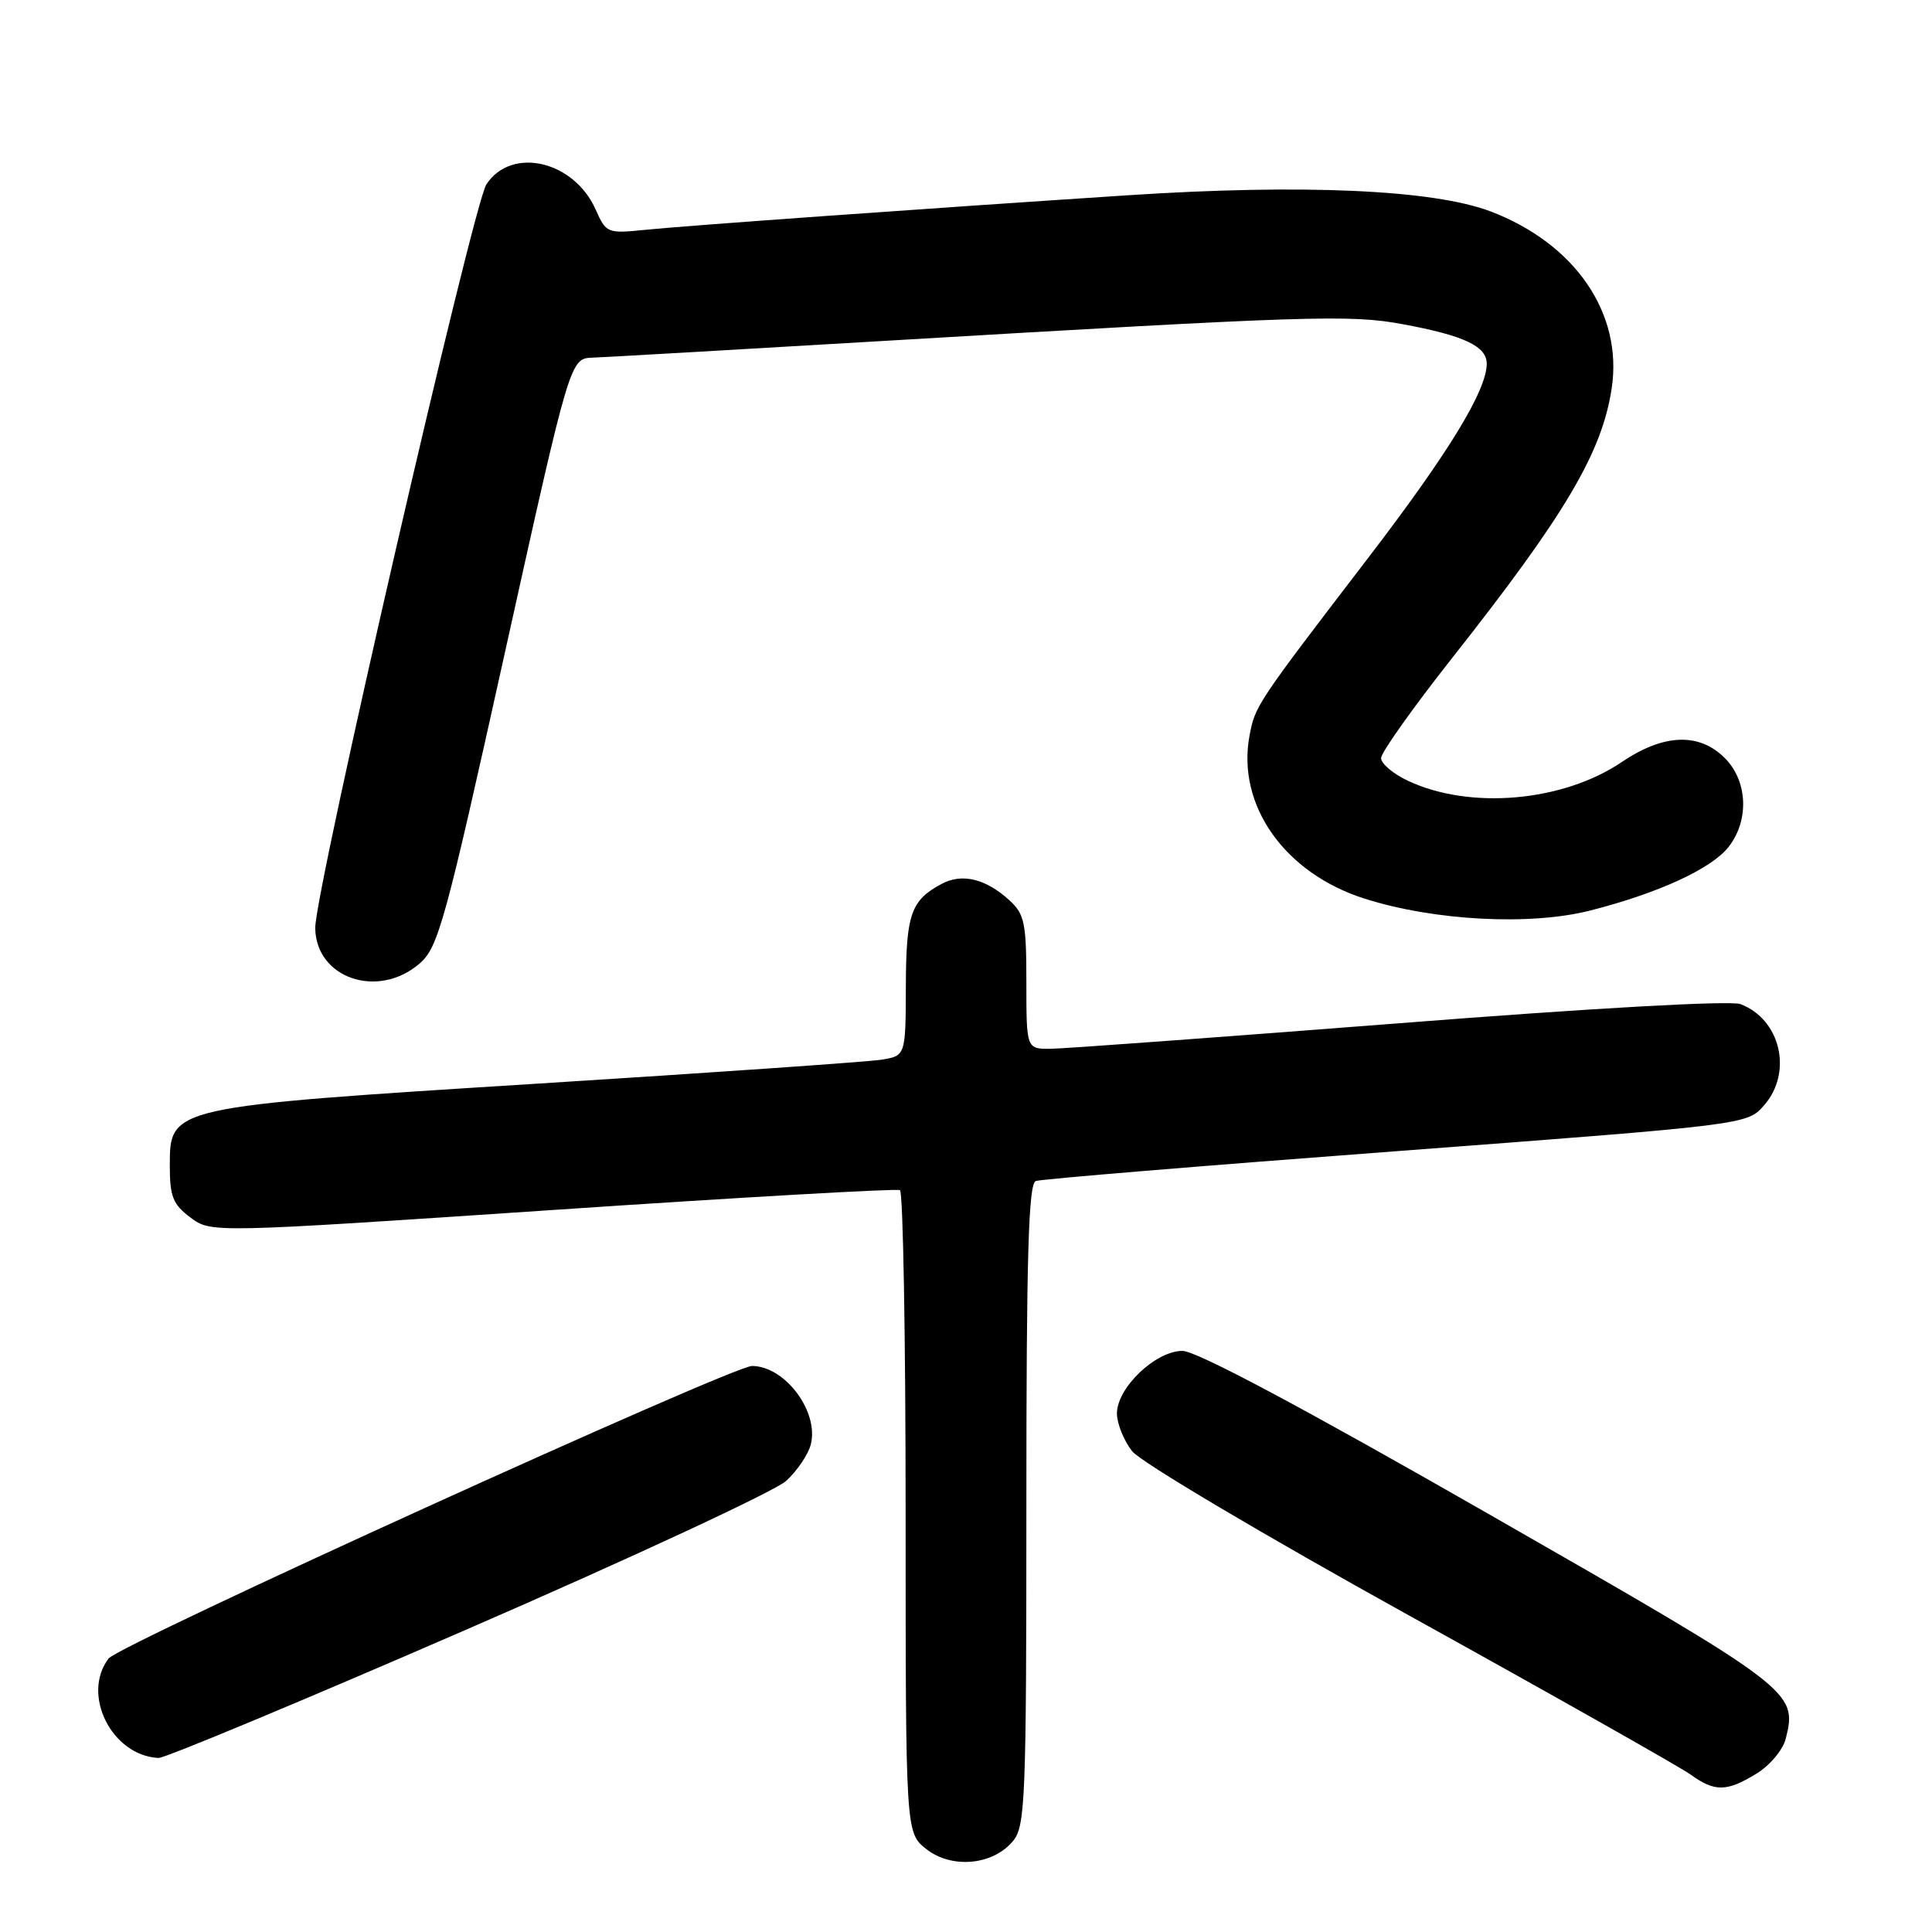 <?xml version="1.0" encoding="UTF-8" standalone="no"?>
<!DOCTYPE svg PUBLIC "-//W3C//DTD SVG 1.1//EN" "http://www.w3.org/Graphics/SVG/1.1/DTD/svg11.dtd" >
<svg xmlns="http://www.w3.org/2000/svg" xmlns:xlink="http://www.w3.org/1999/xlink" version="1.1" viewBox="0 0 256 256">
 <g >
 <path fill="currentColor"
d=" M 134.25 243.92 C 135.86 241.96 136.00 238.28 136.00 199.36 C 136.00 166.33 136.28 156.84 137.25 156.49 C 137.94 156.24 159.43 154.46 185.00 152.54 C 231.50 149.03 231.50 149.03 233.75 146.46 C 237.58 142.09 235.94 135.07 230.62 133.05 C 229.33 132.55 210.94 133.58 185.47 135.58 C 161.84 137.42 141.04 138.95 139.25 138.97 C 136.00 139.00 136.00 139.00 136.00 130.17 C 136.00 122.30 135.76 121.13 133.75 119.29 C 130.63 116.44 127.49 115.67 124.79 117.11 C 120.70 119.29 120.06 121.10 120.03 130.70 C 120.00 139.91 120.00 139.91 116.75 140.42 C 114.96 140.70 94.60 142.12 71.50 143.57 C 22.39 146.66 22.50 146.63 22.50 154.49 C 22.50 158.55 22.92 159.60 25.24 161.33 C 27.98 163.37 27.98 163.37 73.24 160.33 C 98.13 158.65 118.84 157.47 119.25 157.70 C 119.66 157.93 120.00 177.18 120.00 200.49 C 120.00 242.85 120.00 242.85 122.75 245.02 C 126.13 247.67 131.61 247.15 134.25 243.92 Z  M 232.72 235.03 C 234.51 233.94 236.25 231.87 236.62 230.39 C 238.19 224.13 237.75 223.80 197.49 200.75 C 172.59 186.49 158.53 179.00 156.68 179.00 C 153.12 179.00 148.00 183.89 148.00 187.29 C 148.00 188.63 148.91 190.88 150.01 192.29 C 151.13 193.72 167.46 203.40 186.76 214.09 C 205.87 224.67 222.62 234.14 224.00 235.13 C 227.22 237.45 228.77 237.44 232.72 235.03 Z  M 62.00 215.84 C 83.72 206.40 102.70 197.57 104.17 196.23 C 105.64 194.88 107.11 192.70 107.44 191.38 C 108.53 187.03 104.00 181.00 99.64 181.00 C 97.03 181.00 15.76 217.94 14.39 219.76 C 10.75 224.54 14.81 232.63 21.00 232.94 C 21.82 232.98 40.27 225.29 62.00 215.84 Z  M 55.59 127.68 C 58.07 125.54 58.97 122.29 66.91 86.43 C 75.54 47.50 75.54 47.50 78.52 47.39 C 80.16 47.33 97.47 46.34 117.00 45.18 C 173.49 41.84 178.87 41.66 185.83 42.95 C 193.99 44.46 197.00 45.87 197.00 48.19 C 197.00 51.74 191.95 60.01 181.24 73.99 C 166.48 93.26 166.32 93.50 165.57 97.46 C 163.84 106.70 170.22 115.72 180.86 119.09 C 190.13 122.02 202.83 122.68 210.79 120.63 C 219.79 118.33 226.77 115.11 229.04 112.23 C 231.80 108.71 231.59 103.50 228.55 100.45 C 225.14 97.04 220.45 97.22 214.90 100.97 C 207.07 106.26 194.71 107.33 186.50 103.43 C 184.58 102.52 183.00 101.18 183.00 100.45 C 183.00 99.72 187.20 93.81 192.32 87.31 C 207.41 68.20 212.28 59.97 213.56 51.44 C 215.05 41.52 208.72 32.28 197.50 28.01 C 189.92 25.13 172.58 24.36 149.50 25.87 C 122.49 27.64 90.77 29.91 85.43 30.46 C 80.49 30.96 80.31 30.89 78.93 27.77 C 76.04 21.28 67.77 19.37 64.45 24.43 C 62.67 27.16 41.70 118.22 41.77 122.97 C 41.86 129.63 50.07 132.43 55.59 127.68 Z "/>
</g>
</svg>